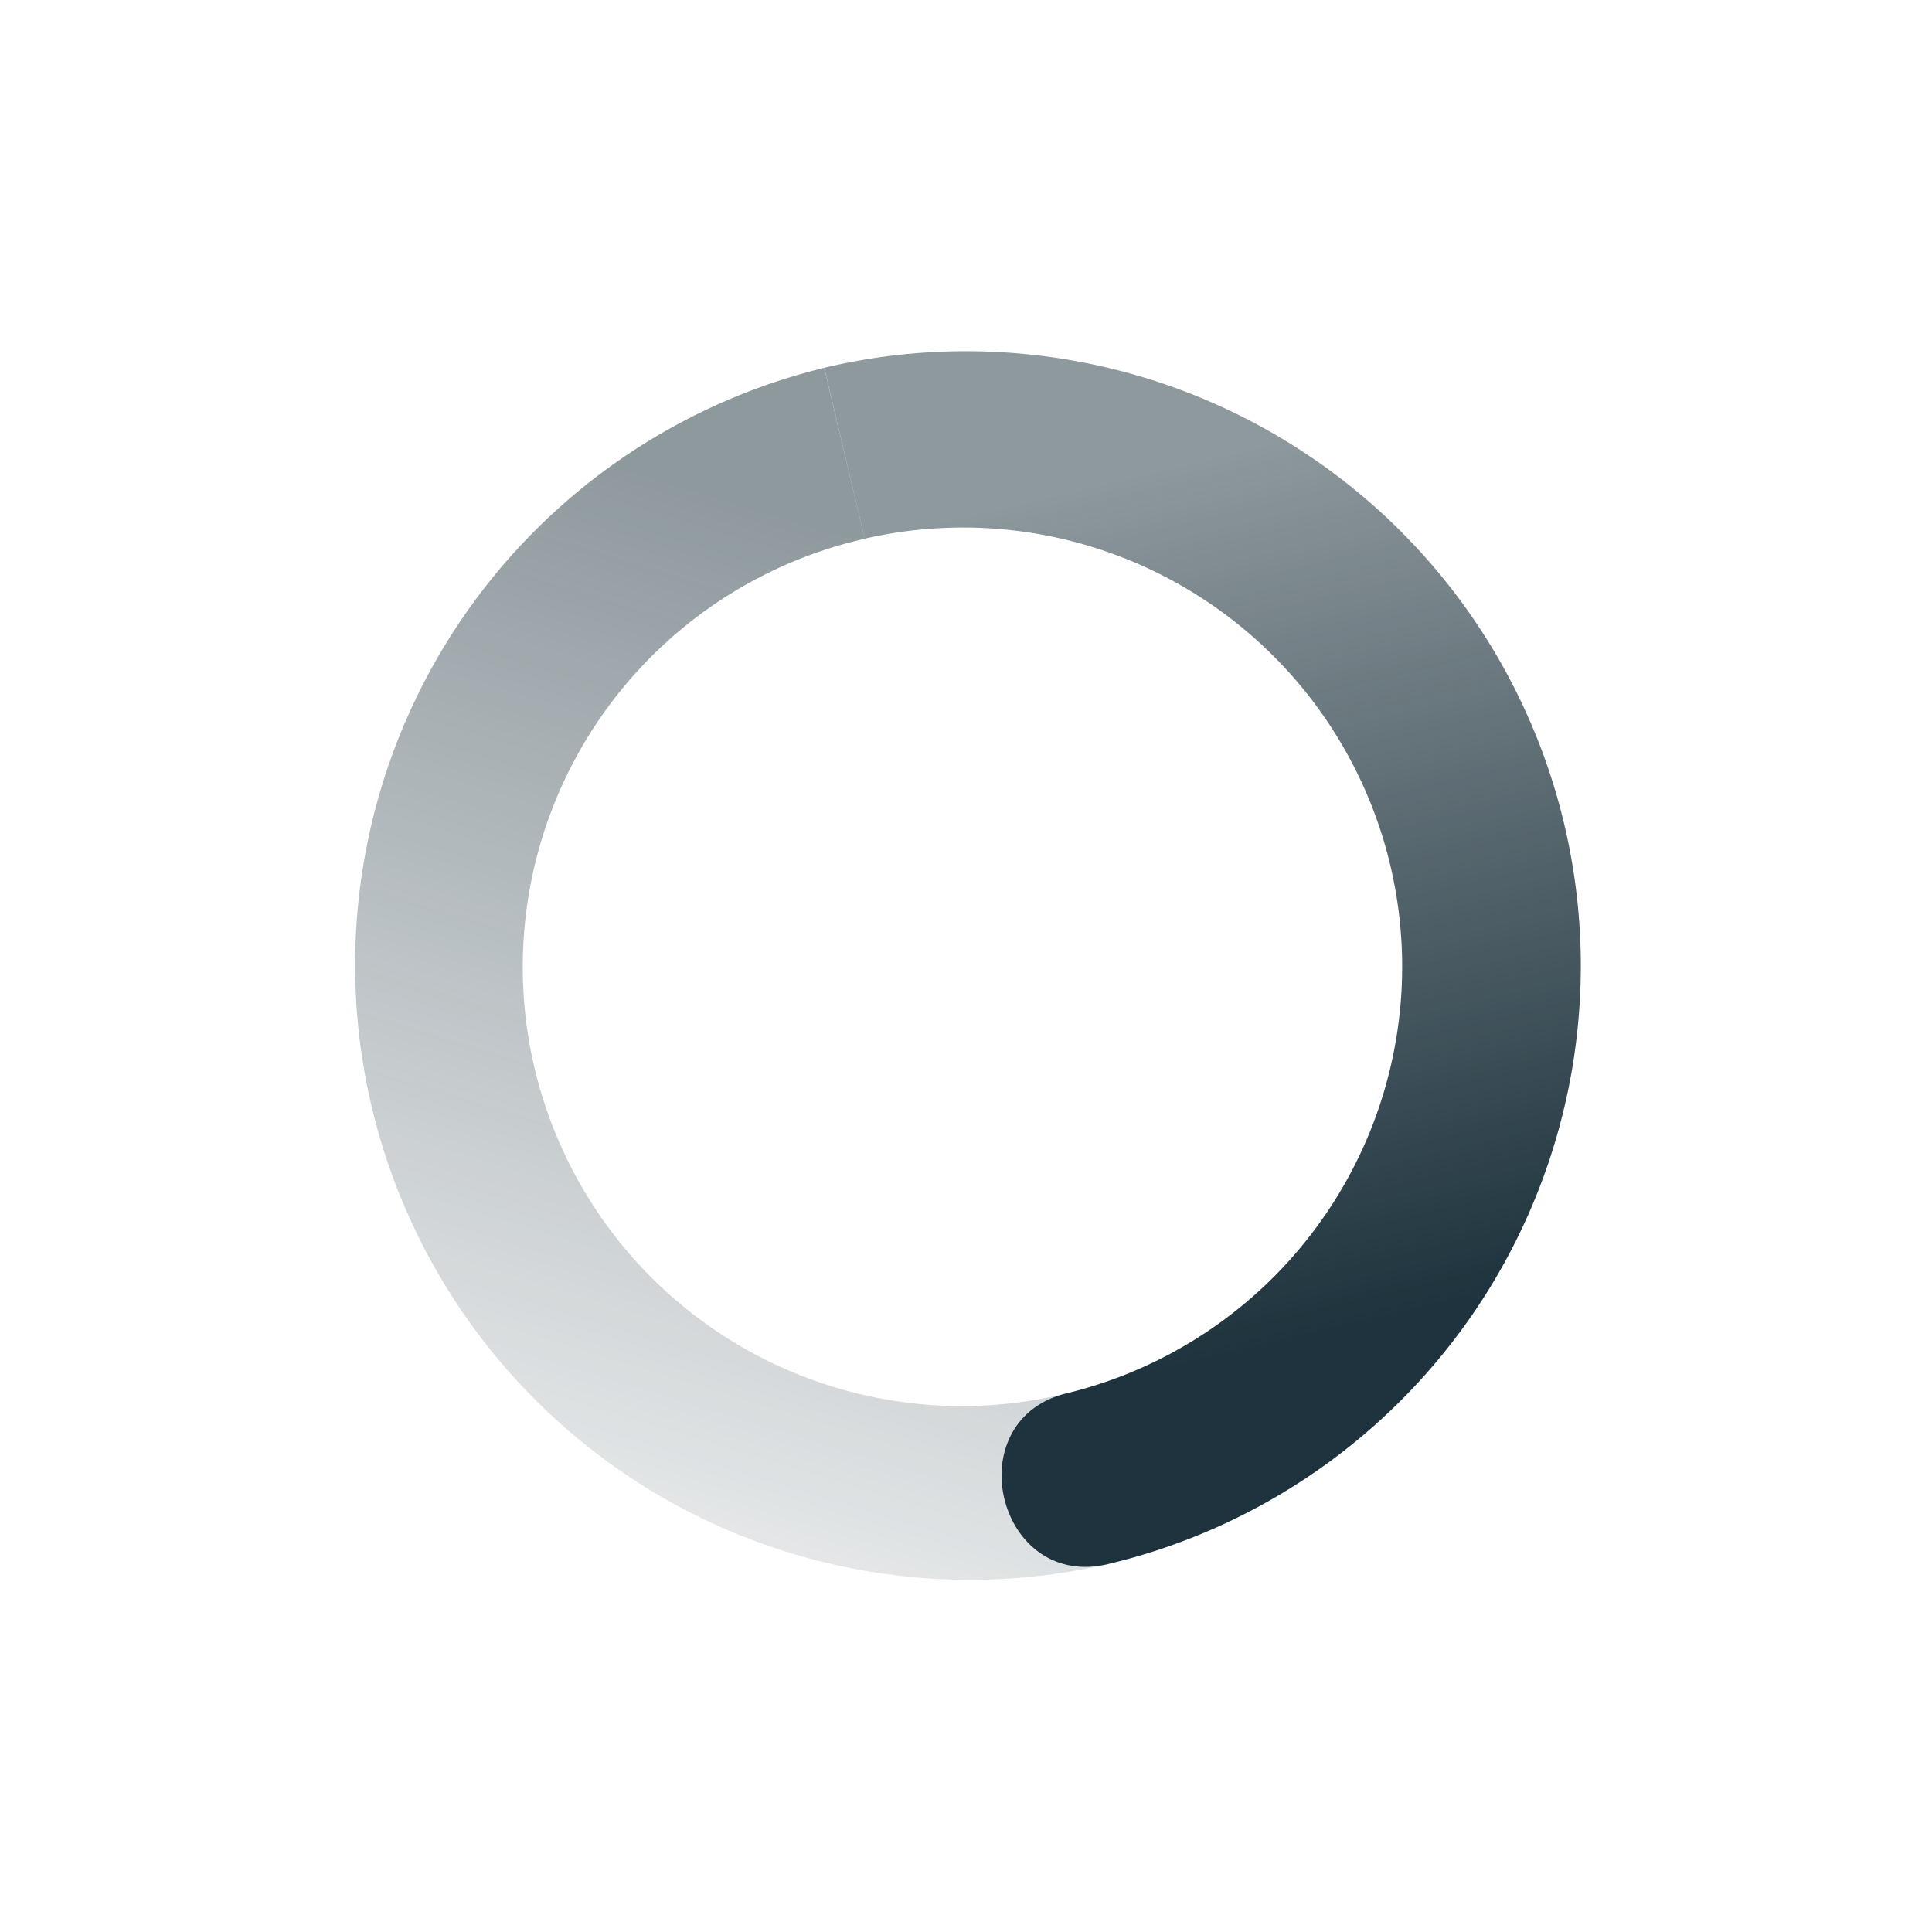 <svg xmlns="http://www.w3.org/2000/svg" width="22" height="22"><defs><linearGradient id="b" y2="5" gradientUnits="userSpaceOnUse" x2="19" gradientTransform="scale(1 -1) rotate(-76.665 -3.045 1.133)" y1="12" x1="7"><stop stop-color="#1e333d" stop-opacity=".502" offset="0"/><stop stop-color="#1e333d" stop-opacity=".031" offset="1"/></linearGradient><linearGradient id="a" y2="12" gradientUnits="userSpaceOnUse" x2="17" gradientTransform="scale(-1 1) rotate(-76.665 -.132 26.044)" y1="12" x1="7"><stop stop-color="#1e333d" offset="0"/><stop stop-opacity=".502" stop-color="#1e333d" offset="1"/></linearGradient></defs><path d="M12.615 17.811A7 7 0 0 0 9.386 4.188l.461 1.946a5 5 0 0 1 2.307 9.73c-1.265.3-.804 2.247.461 1.947z" fill="url(#a)"/><path d="M12.615 17.811l-.462-1.946a5 5 0 1 1-2.306-9.73l-.462-1.946a7 7 0 0 0 3.23 13.622z" fill="url(#b)"/></svg>